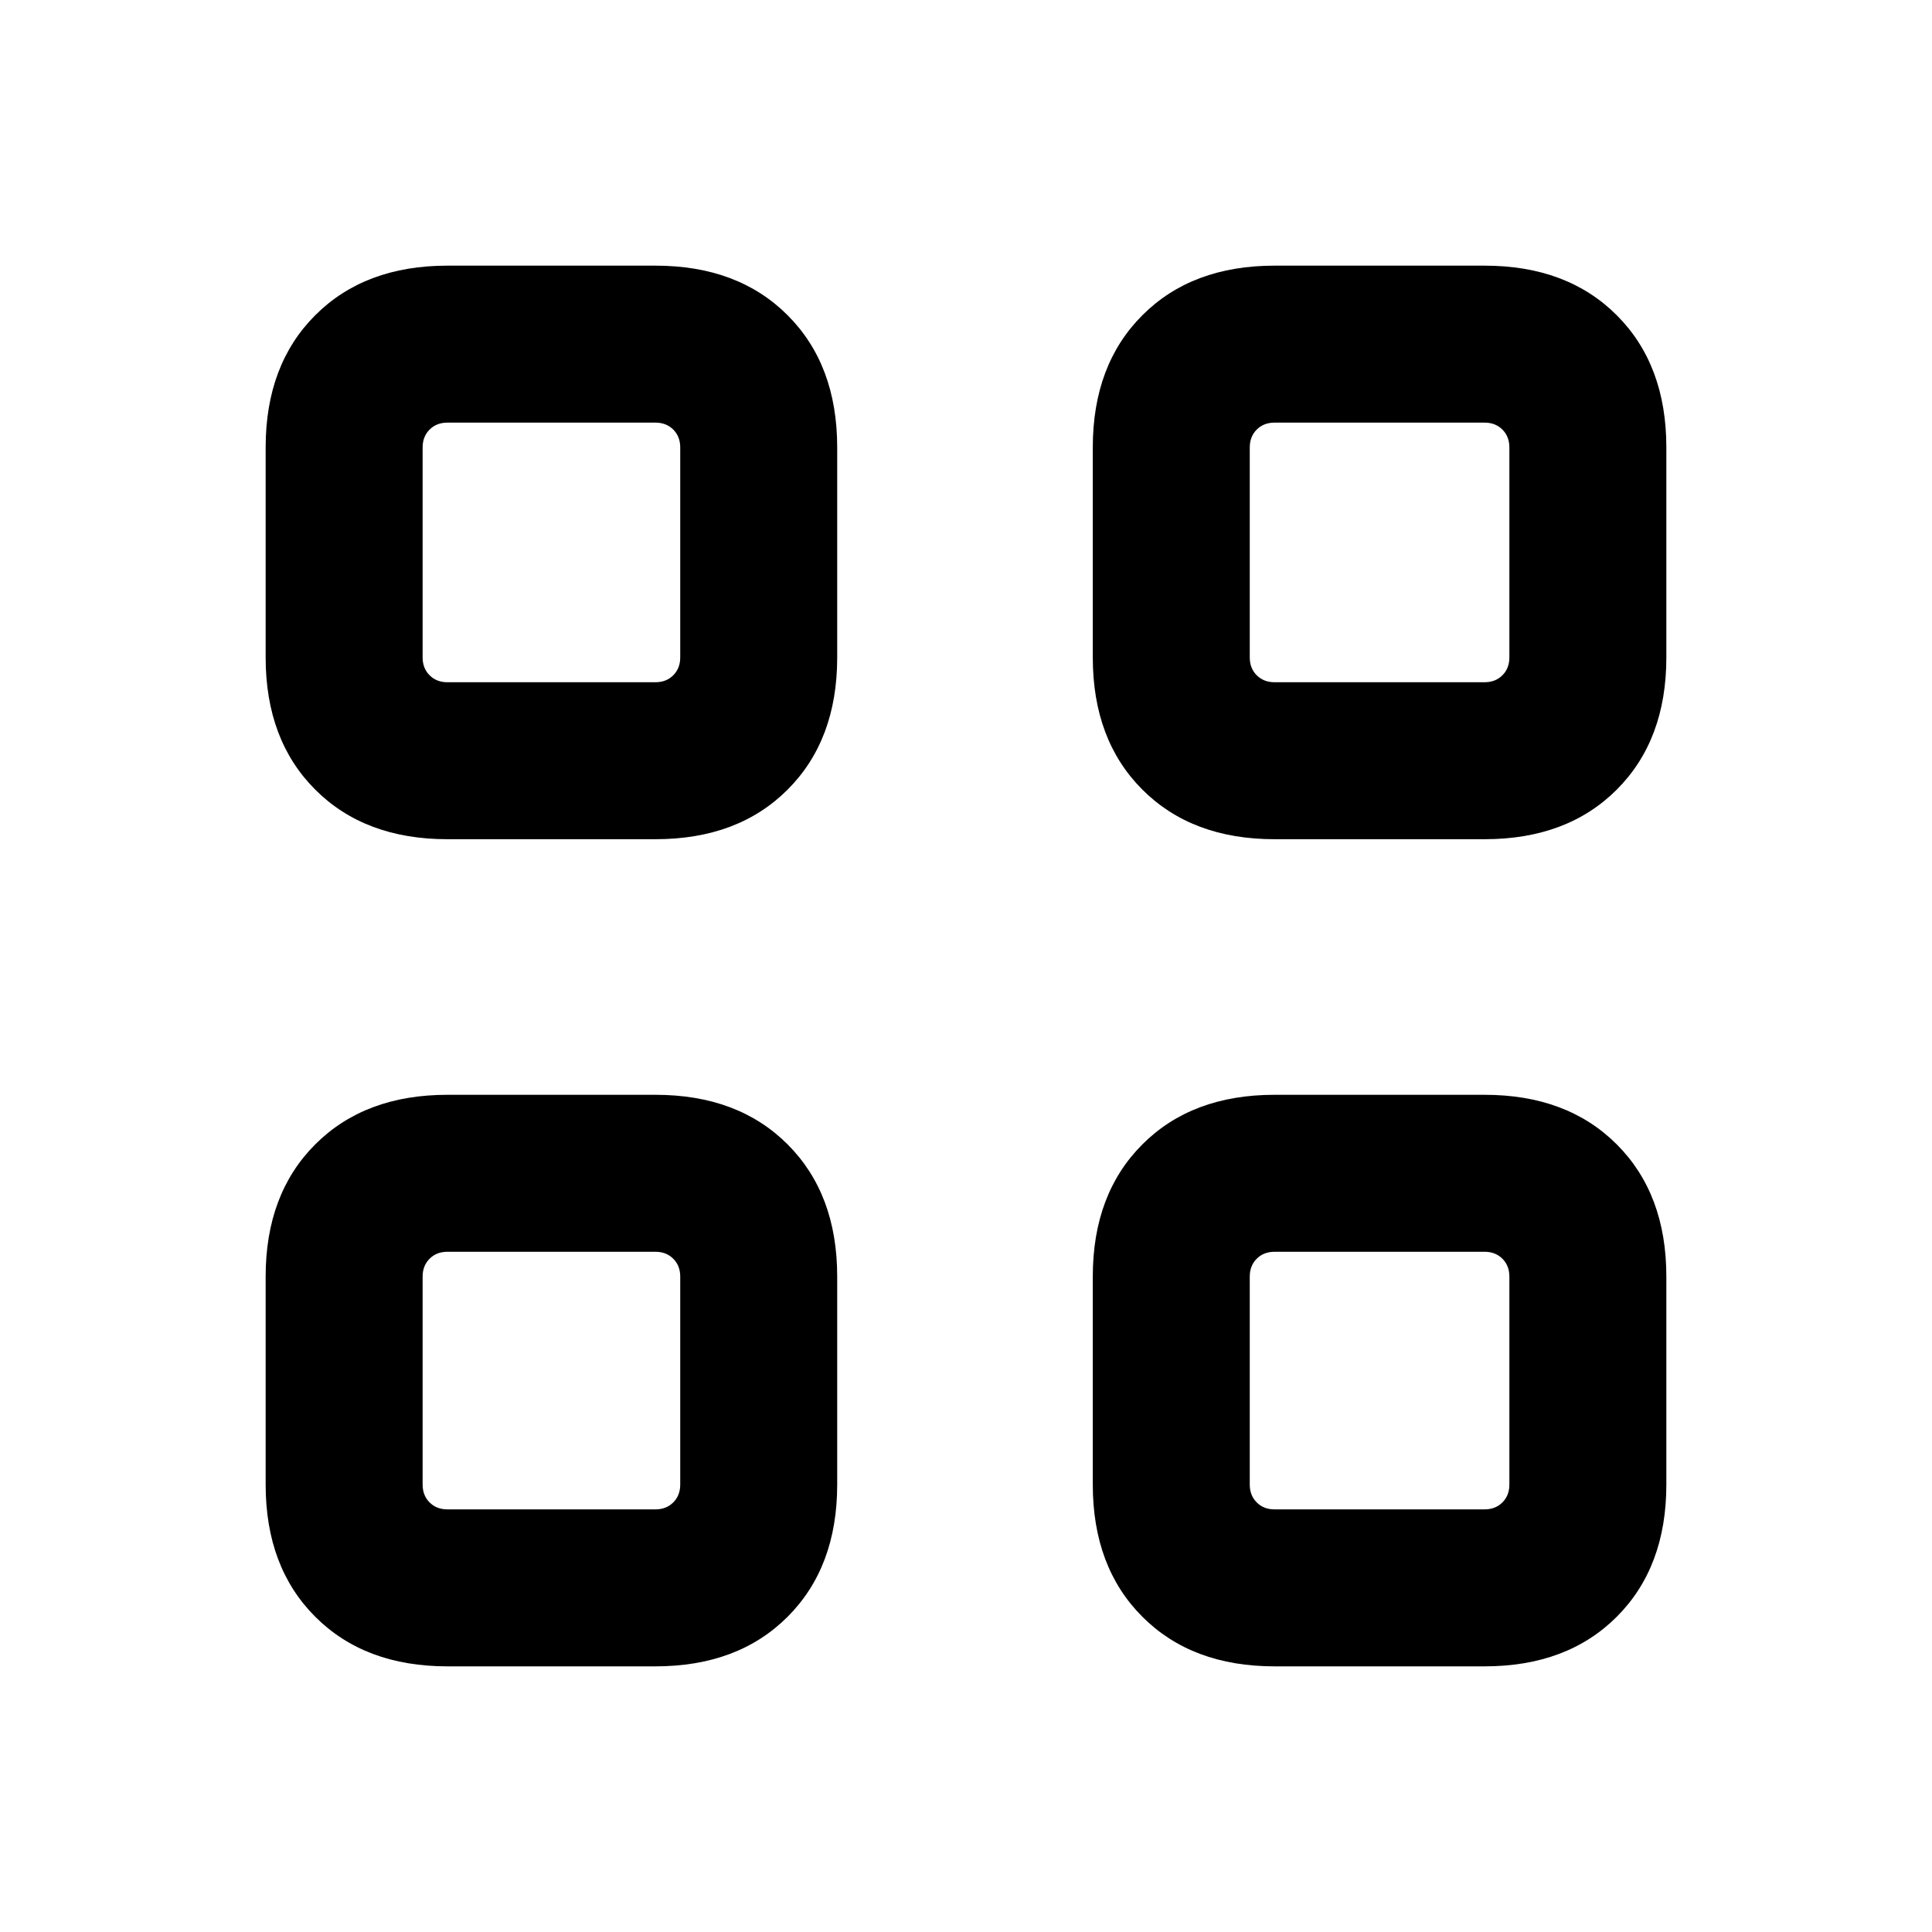 <svg xmlns="http://www.w3.org/2000/svg" height="20" viewBox="0 -960 960 960" width="20"><path d="M325.69-543H222.31q-41.03 0-65.67-24.64Q132-592.27 132-633.31v-104.38q0-41.03 24.64-65.67T222.31-828h103.38q41.04 0 65.67 24.64Q416-778.72 416-737.69v104.38q0 41.04-24.64 65.67Q366.73-543 325.69-543Zm-103.38-78h103.38q5.39 0 8.85-3.46t3.46-8.85v-104.38q0-5.39-3.46-8.85t-8.85-3.46H222.31q-5.39 0-8.85 3.46t-3.46 8.85v104.38q0 5.39 3.46 8.85t8.85 3.46Zm103.38 489H222.31q-41.03 0-65.67-24.64T132-222.31v-103.38q0-41.04 24.64-65.67Q181.28-416 222.31-416h103.38q41.04 0 65.67 24.64Q416-366.73 416-325.69v103.38q0 41.03-24.64 65.67Q366.73-132 325.69-132Zm-103.38-78h103.38q5.39 0 8.85-3.46t3.46-8.85v-103.38q0-5.39-3.46-8.85t-8.85-3.46H222.31q-5.39 0-8.85 3.46t-3.46 8.85v103.38q0 5.39 3.46 8.85t8.85 3.46Zm515.38-333H633.31q-41.04 0-65.67-24.64Q543-592.27 543-633.31v-104.38q0-41.03 24.64-65.67Q592.27-828 633.31-828h104.38q41.03 0 65.67 24.64T828-737.69v104.38q0 41.04-24.64 65.67Q778.72-543 737.69-543Zm-104.38-78h104.38q5.39 0 8.85-3.46t3.46-8.85v-104.38q0-5.39-3.46-8.85t-8.85-3.46H633.31q-5.39 0-8.85 3.46t-3.46 8.85v104.38q0 5.39 3.46 8.85t8.85 3.46Zm104.38 489H633.31q-41.04 0-65.67-24.64Q543-181.28 543-222.31v-103.38q0-41.04 24.64-65.67Q592.27-416 633.31-416h104.38q41.03 0 65.67 24.64Q828-366.73 828-325.69v103.38q0 41.03-24.64 65.67T737.69-132Zm-104.38-78h104.38q5.39 0 8.85-3.46t3.46-8.85v-103.38q0-5.39-3.46-8.85t-8.85-3.46H633.31q-5.39 0-8.85 3.46t-3.46 8.85v103.38q0 5.39 3.46 8.85t8.85 3.46ZM338-621Zm0 283Zm283-283Zm0 283Z"/></svg>